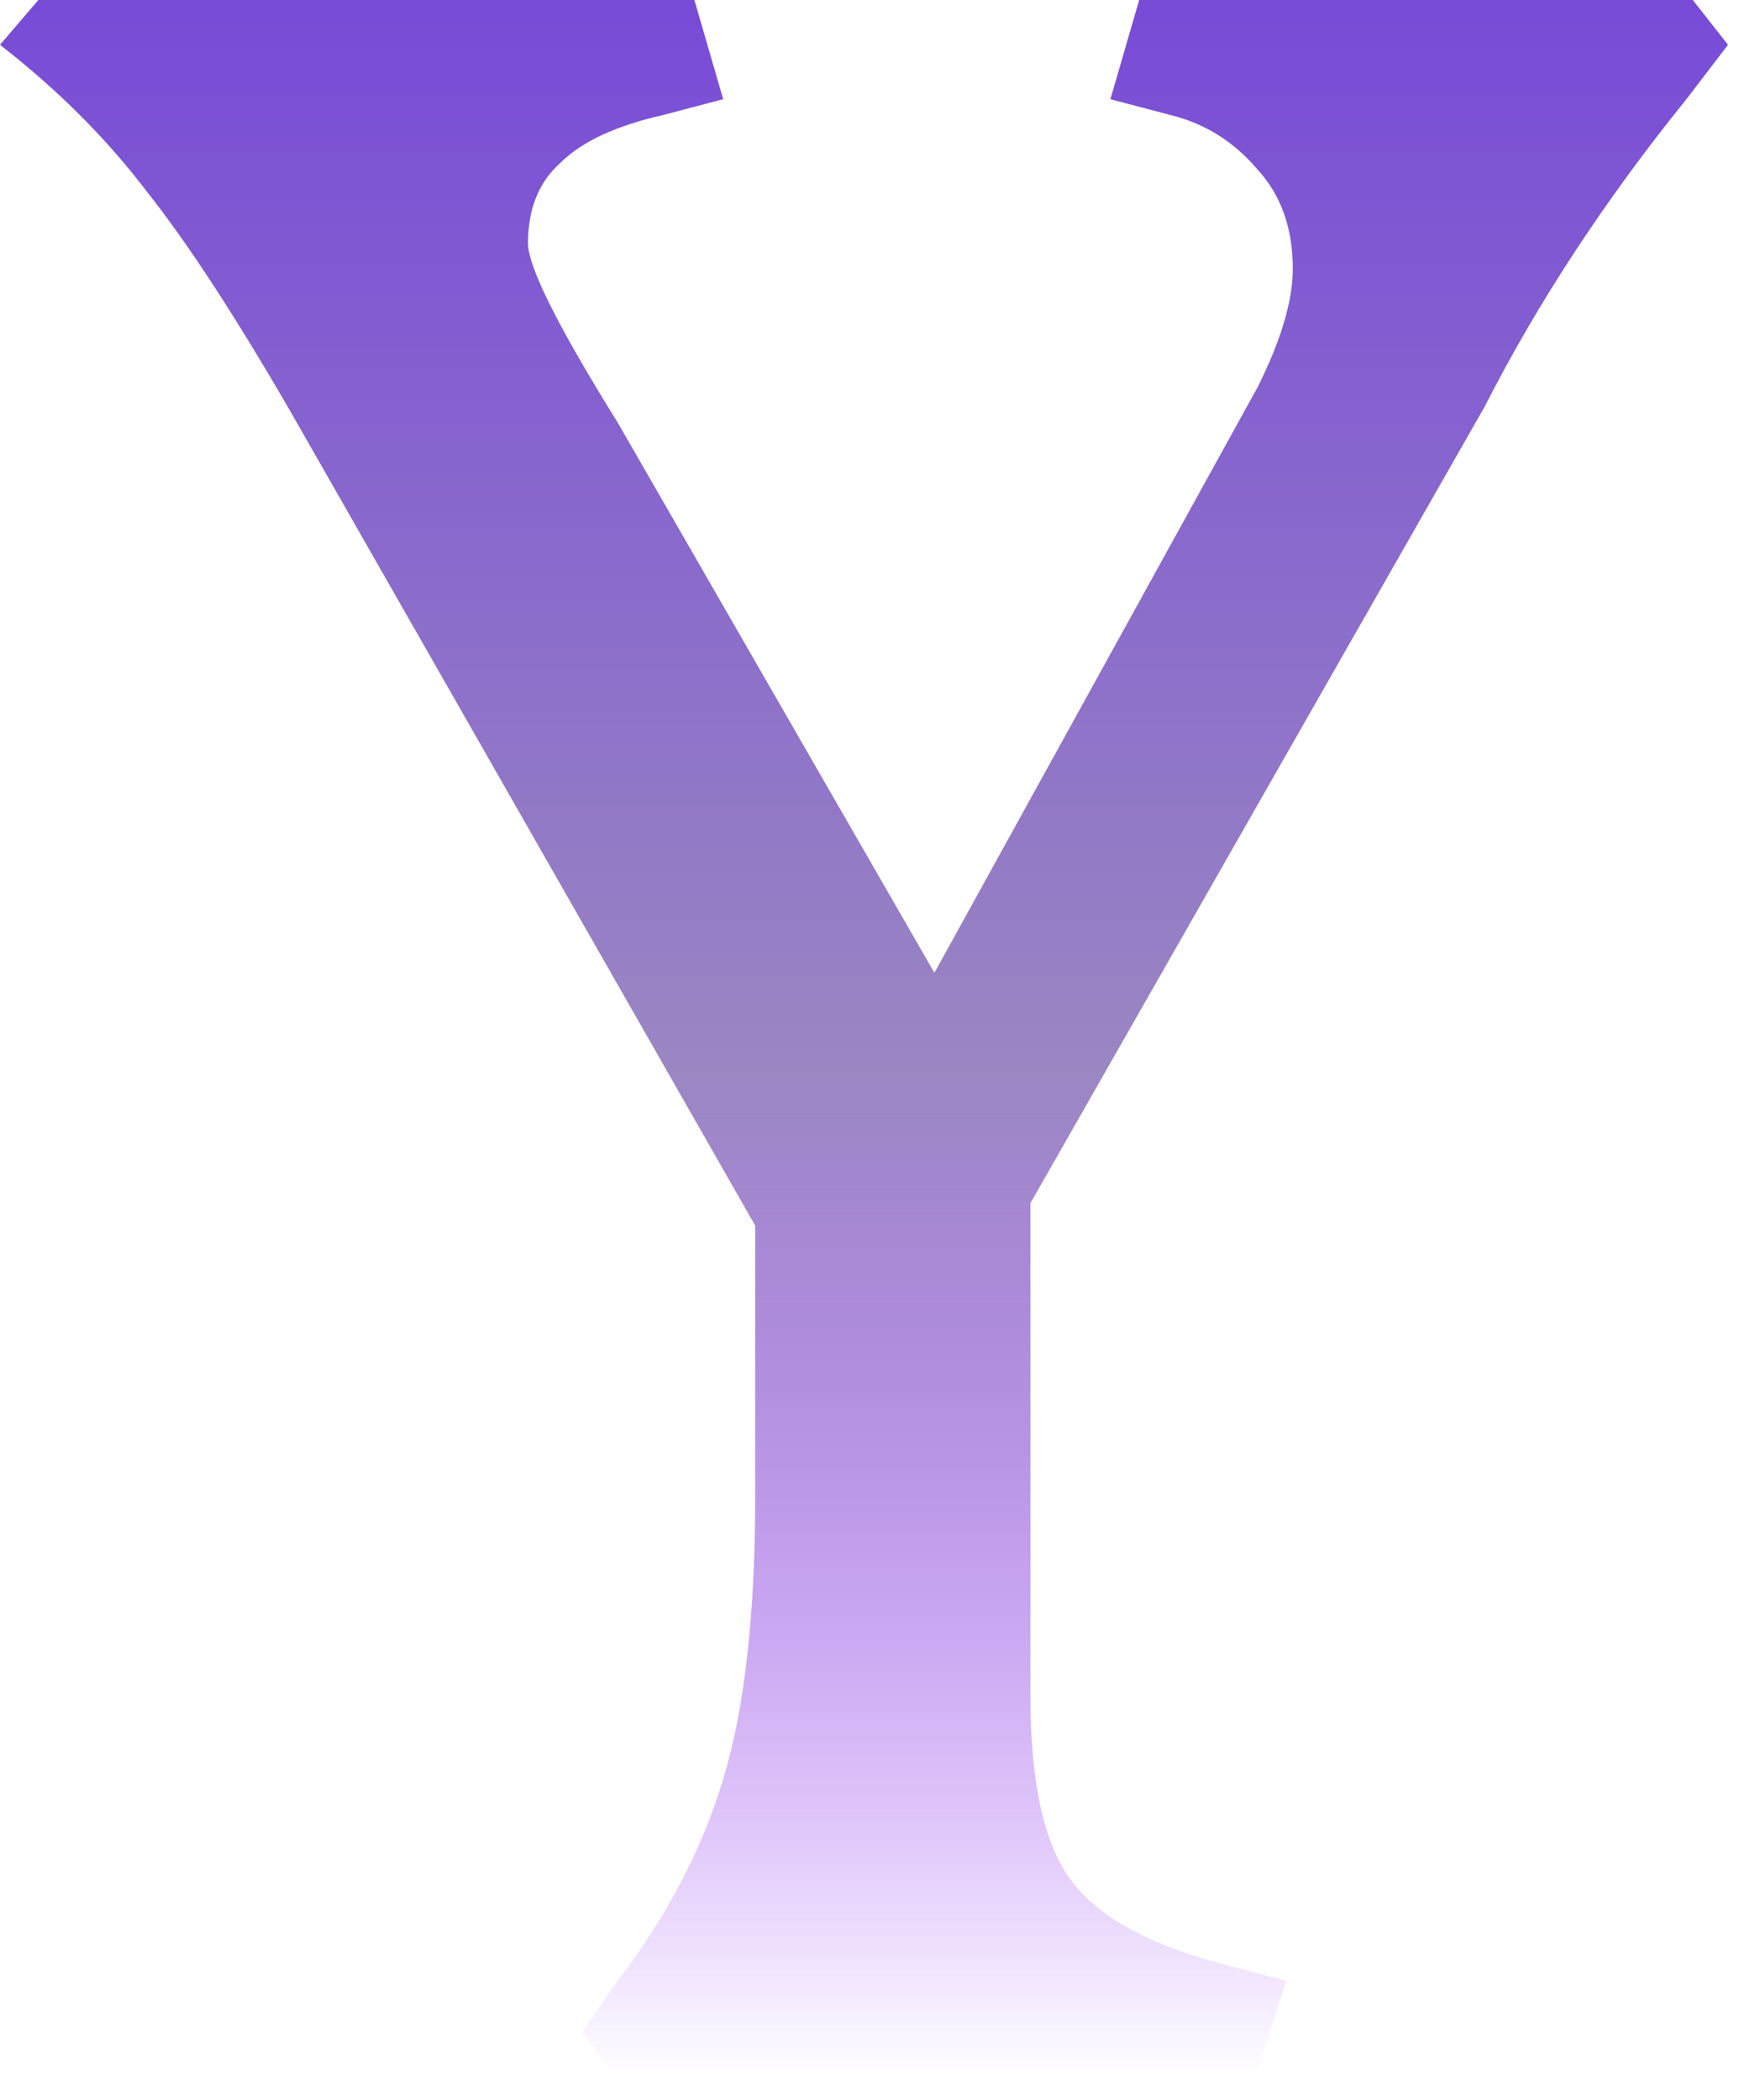 <svg width="70" height="84" viewBox="0 0 70 84" fill="none" xmlns="http://www.w3.org/2000/svg">
<path d="M23.296 81.28L24.704 79.232C26.667 76.672 28.075 73.984 28.928 71.168C29.781 68.352 30.208 64.597 30.208 59.904V49.024L11.648 16.512C9.429 12.672 7.509 9.728 5.888 7.68C4.267 5.547 2.304 3.584 0 1.792L1.536 0H27.776L28.928 3.968L26.496 4.608C24.619 5.035 23.253 5.675 22.4 6.528C21.547 7.296 21.12 8.363 21.12 9.728C21.12 10.667 22.315 13.056 24.704 16.896L37.376 38.912L50.304 15.488C51.243 13.611 51.712 12.032 51.712 10.752C51.712 9.131 51.243 7.808 50.304 6.784C49.365 5.675 48.213 4.949 46.848 4.608L44.416 3.968L45.568 0H67.712L69.12 1.792L67.456 3.968C64.213 7.979 61.525 12.075 59.392 16.256L41.216 48.128V67.84C41.216 71.339 41.771 73.813 42.88 75.264C43.989 76.715 46.037 77.824 49.024 78.592L51.456 79.232L50.176 83.2H24.704L23.296 81.28Z" fill="url(#paint0_linear_201_91)"/>
<defs>
<linearGradient id="paint0_linear_201_91" x1="34.56" y1="0" x2="34.56" y2="83.2" gradientUnits="userSpaceOnUse">
<stop stop-color="#784BD7"/>
<stop offset="0.516" stop-color="#9A87C2"/>
<stop offset="1" stop-color="#7C00F9" stop-opacity="0"/>
</linearGradient>
</defs>
</svg>
